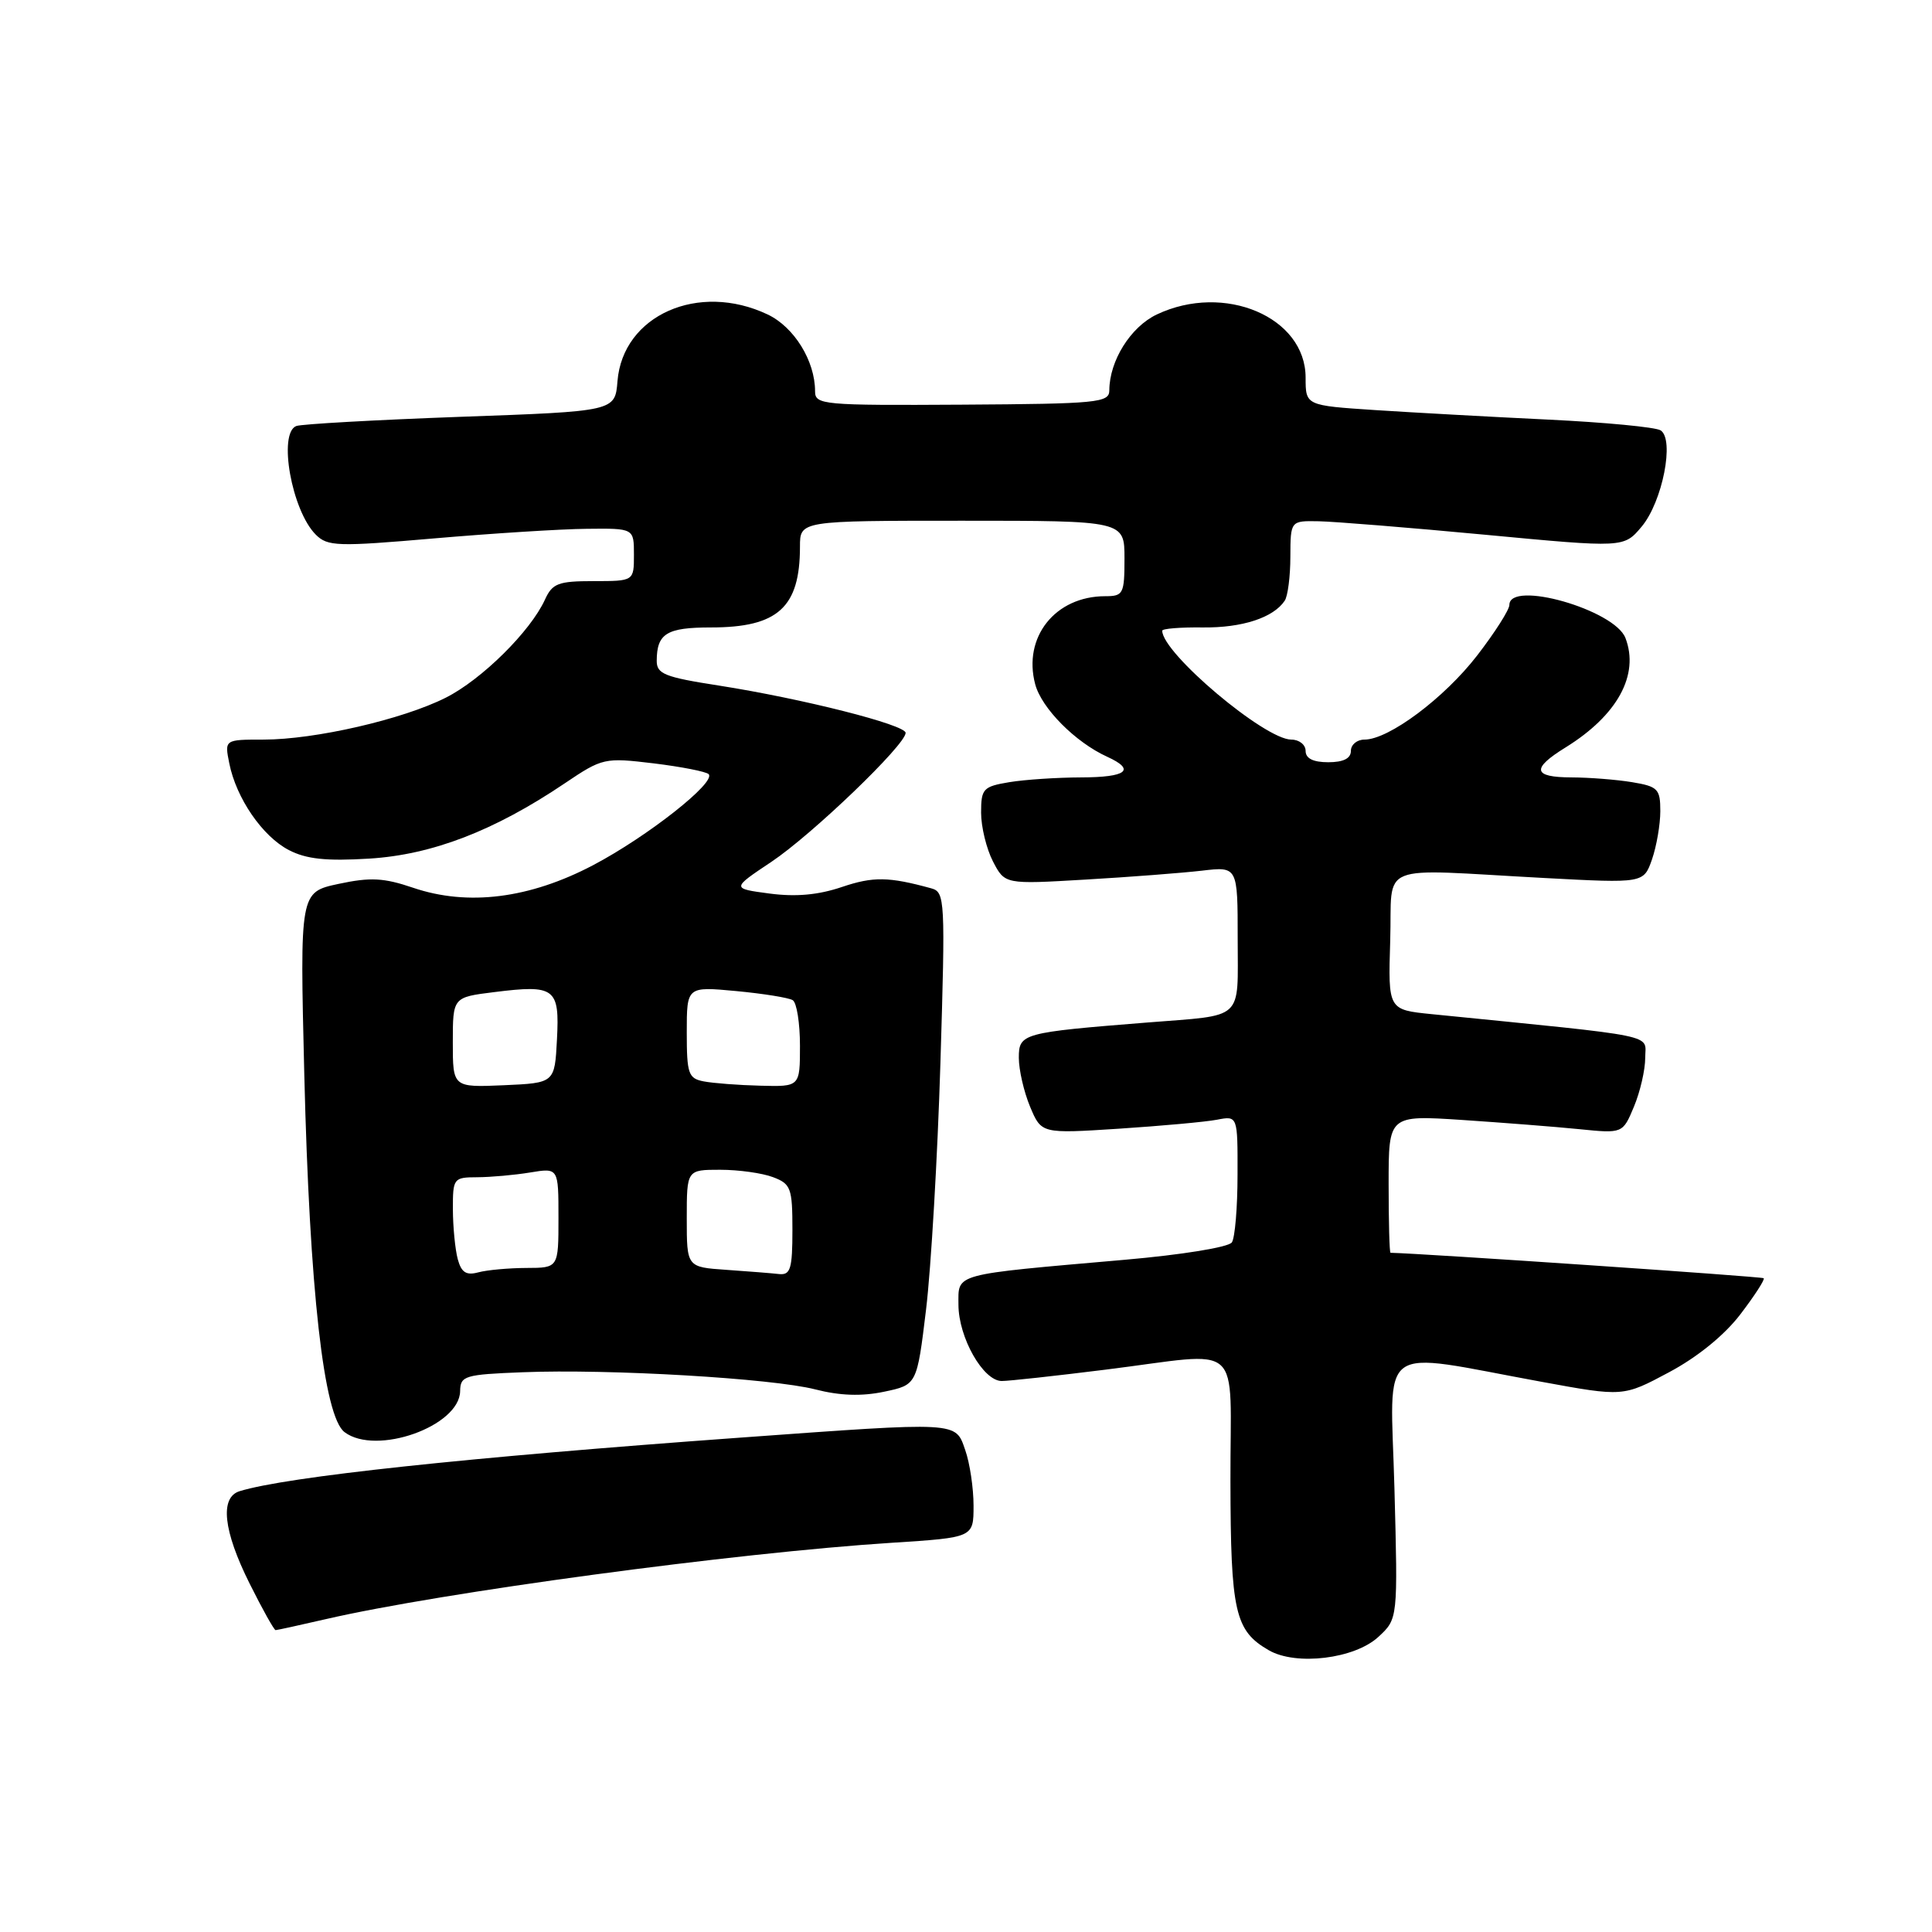 <?xml version="1.0" encoding="UTF-8" standalone="no"?>
<!DOCTYPE svg PUBLIC "-//W3C//DTD SVG 1.1//EN" "http://www.w3.org/Graphics/SVG/1.1/DTD/svg11.dtd" >
<svg xmlns="http://www.w3.org/2000/svg" xmlns:xlink="http://www.w3.org/1999/xlink" version="1.1" viewBox="0 0 256 256">
 <g >
 <path fill="currentColor"
d=" M 182.65 216.89 C 185.23 214.50 185.23 214.50 184.77 197.21 C 184.24 177.50 182.11 179.04 204.29 183.10 C 215.08 185.08 215.08 185.08 221.14 181.84 C 224.90 179.84 228.50 176.92 230.61 174.15 C 232.49 171.69 233.88 169.54 233.70 169.37 C 233.48 169.15 188.49 166.09 184.25 166.00 C 184.11 166.00 184.00 161.90 184.00 156.88 C 184.00 147.76 184.00 147.76 193.75 148.40 C 199.11 148.76 206.09 149.30 209.26 149.62 C 215.02 150.20 215.02 150.20 216.51 146.63 C 217.33 144.67 218.00 141.76 218.00 140.16 C 218.00 136.97 220.36 137.45 189.71 134.38 C 183.93 133.80 183.93 133.80 184.21 124.65 C 184.54 114.08 181.98 115.13 204.65 116.34 C 217.79 117.04 217.79 117.04 218.90 113.87 C 219.50 112.13 220.00 109.25 220.00 107.48 C 220.00 104.54 219.68 104.21 216.25 103.64 C 214.19 103.30 210.59 103.02 208.25 103.01 C 203.10 103.00 202.87 101.86 207.46 99.03 C 214.32 94.78 217.25 89.42 215.38 84.54 C 213.94 80.79 200.00 76.82 200.00 80.16 C 200.00 80.79 198.09 83.80 195.75 86.83 C 191.39 92.49 184.02 98.00 180.80 98.00 C 179.81 98.00 179.00 98.67 179.00 99.50 C 179.00 100.50 178.00 101.00 176.00 101.00 C 174.00 101.00 173.00 100.50 173.00 99.50 C 173.00 98.67 172.14 98.00 171.10 98.00 C 167.59 98.00 154.00 86.54 154.00 83.57 C 154.00 83.30 156.42 83.10 159.38 83.14 C 164.59 83.20 168.73 81.85 170.23 79.60 C 170.64 79.00 170.98 76.36 170.98 73.75 C 171.00 69.00 171.00 69.00 174.75 69.07 C 176.81 69.11 186.75 69.91 196.83 70.86 C 215.17 72.59 215.17 72.59 217.52 69.79 C 220.29 66.50 221.92 58.19 220.03 57.02 C 219.35 56.60 212.66 55.96 205.15 55.60 C 197.64 55.24 187.34 54.67 182.25 54.34 C 173.00 53.73 173.00 53.73 173.00 50.04 C 173.00 42.00 162.22 37.43 153.28 41.67 C 149.81 43.32 147.01 47.80 146.99 51.72 C 146.99 53.36 145.48 53.51 127.49 53.62 C 108.97 53.73 108.00 53.64 108.00 51.84 C 108.00 47.82 105.23 43.34 101.72 41.67 C 92.56 37.32 82.53 41.77 81.82 50.50 C 81.50 54.50 81.50 54.50 61.01 55.23 C 49.75 55.64 39.96 56.19 39.26 56.45 C 36.82 57.39 38.65 67.65 41.84 70.84 C 43.41 72.41 44.70 72.45 57.53 71.34 C 65.21 70.68 74.31 70.10 77.75 70.07 C 84.00 70.00 84.00 70.00 84.00 73.50 C 84.00 77.00 84.00 77.00 78.66 77.00 C 73.97 77.00 73.19 77.30 72.21 79.45 C 70.29 83.66 63.82 90.06 59.06 92.45 C 53.35 95.33 41.73 98.00 34.93 98.00 C 29.75 98.00 29.75 98.00 30.38 101.14 C 31.30 105.77 34.78 110.83 38.28 112.64 C 40.59 113.84 43.24 114.12 48.93 113.77 C 57.25 113.26 65.49 110.09 74.81 103.81 C 79.84 100.42 80.09 100.37 86.62 101.15 C 90.29 101.60 93.56 102.24 93.90 102.58 C 94.93 103.65 85.82 110.83 78.61 114.63 C 70.18 119.07 61.99 120.10 54.73 117.63 C 50.85 116.31 49.07 116.22 44.86 117.12 C 39.73 118.22 39.73 118.22 40.32 142.36 C 41.02 170.95 42.90 187.71 45.66 189.77 C 49.85 192.92 60.90 188.99 60.97 184.33 C 61.00 182.30 61.56 182.13 69.25 181.83 C 80.76 181.37 102.30 182.64 108.02 184.10 C 111.29 184.94 114.17 185.04 117.15 184.41 C 121.50 183.50 121.50 183.50 122.71 173.50 C 123.37 168.00 124.23 153.31 124.61 140.87 C 125.27 119.16 125.22 118.21 123.40 117.71 C 117.76 116.16 115.70 116.13 111.56 117.53 C 108.43 118.59 105.45 118.86 101.97 118.40 C 96.92 117.73 96.92 117.73 102.21 114.20 C 107.61 110.59 120.00 98.69 120.00 97.11 C 120.00 96.04 106.30 92.57 95.25 90.84 C 88.04 89.72 87.00 89.30 87.02 87.53 C 87.04 83.94 88.35 83.14 94.20 83.14 C 103.08 83.14 106.00 80.49 106.00 72.43 C 106.00 69.00 106.00 69.00 127.50 69.00 C 149.00 69.00 149.00 69.00 149.00 74.00 C 149.00 78.69 148.84 79.00 146.45 79.00 C 139.82 79.00 135.51 84.43 137.17 90.67 C 138.02 93.85 142.49 98.36 146.72 100.28 C 150.54 102.02 149.29 103.00 143.25 103.01 C 140.09 103.02 135.81 103.30 133.75 103.64 C 130.27 104.22 130.00 104.51 130.00 107.68 C 130.00 109.56 130.71 112.47 131.57 114.14 C 133.15 117.18 133.15 117.18 143.82 116.55 C 149.70 116.21 156.64 115.67 159.25 115.37 C 164.00 114.81 164.00 114.81 164.00 124.39 C 164.00 135.39 165.02 134.45 152.00 135.49 C 135.45 136.81 135.00 136.93 135.00 140.16 C 135.00 141.76 135.67 144.67 136.49 146.64 C 137.99 150.22 137.99 150.22 148.24 149.56 C 153.88 149.19 159.74 148.66 161.25 148.37 C 164.00 147.84 164.00 147.84 163.98 155.67 C 163.98 159.98 163.64 164.01 163.23 164.62 C 162.82 165.26 156.59 166.27 149.00 166.93 C 126.03 168.94 127.00 168.68 127.00 172.89 C 127.01 177.23 130.28 183.00 132.74 182.99 C 133.71 182.99 139.88 182.31 146.46 181.49 C 165.12 179.17 162.99 177.27 163.04 196.25 C 163.07 213.60 163.63 216.07 168.11 218.66 C 171.73 220.76 179.50 219.81 182.65 216.89 Z  M 43.19 214.54 C 58.48 211.01 97.42 205.75 118.25 204.42 C 129.00 203.73 129.00 203.73 129.00 199.51 C 129.00 197.19 128.51 193.88 127.90 192.15 C 126.58 188.34 127.27 188.38 98.00 190.50 C 61.78 193.12 37.98 195.67 31.75 197.59 C 29.10 198.41 29.58 202.84 33.08 209.84 C 34.77 213.23 36.32 216.00 36.52 216.00 C 36.71 216.00 39.72 215.34 43.19 214.54 Z  M 60.65 166.83 C 60.31 165.55 60.02 162.59 60.01 160.25 C 60.00 156.12 60.09 156.00 63.25 155.99 C 65.04 155.98 68.19 155.70 70.25 155.36 C 74.00 154.74 74.00 154.74 74.00 161.37 C 74.00 168.00 74.00 168.00 69.75 168.01 C 67.41 168.02 64.55 168.28 63.39 168.59 C 61.77 169.03 61.13 168.61 60.65 166.83 Z  M 96.25 168.26 C 91.00 167.90 91.00 167.90 91.00 161.45 C 91.00 155.00 91.00 155.00 95.43 155.00 C 97.87 155.00 101.02 155.44 102.43 155.98 C 104.80 156.87 105.00 157.43 105.00 162.98 C 105.00 168.12 104.74 168.97 103.25 168.82 C 102.29 168.71 99.14 168.46 96.25 168.26 Z  M 60.00 138.12 C 60.00 132.14 60.00 132.14 65.48 131.46 C 73.55 130.45 74.16 130.91 73.80 137.74 C 73.50 143.50 73.50 143.50 66.75 143.80 C 60.00 144.09 60.00 144.09 60.00 138.12 Z  M 93.25 143.29 C 91.21 142.90 91.00 142.29 91.00 136.79 C 91.00 130.71 91.00 130.71 97.54 131.32 C 101.14 131.66 104.51 132.20 105.04 132.53 C 105.57 132.85 106.00 135.57 106.00 138.56 C 106.00 144.00 106.00 144.00 100.75 143.86 C 97.86 143.79 94.49 143.53 93.25 143.29 Z "/>
</g>
</svg>